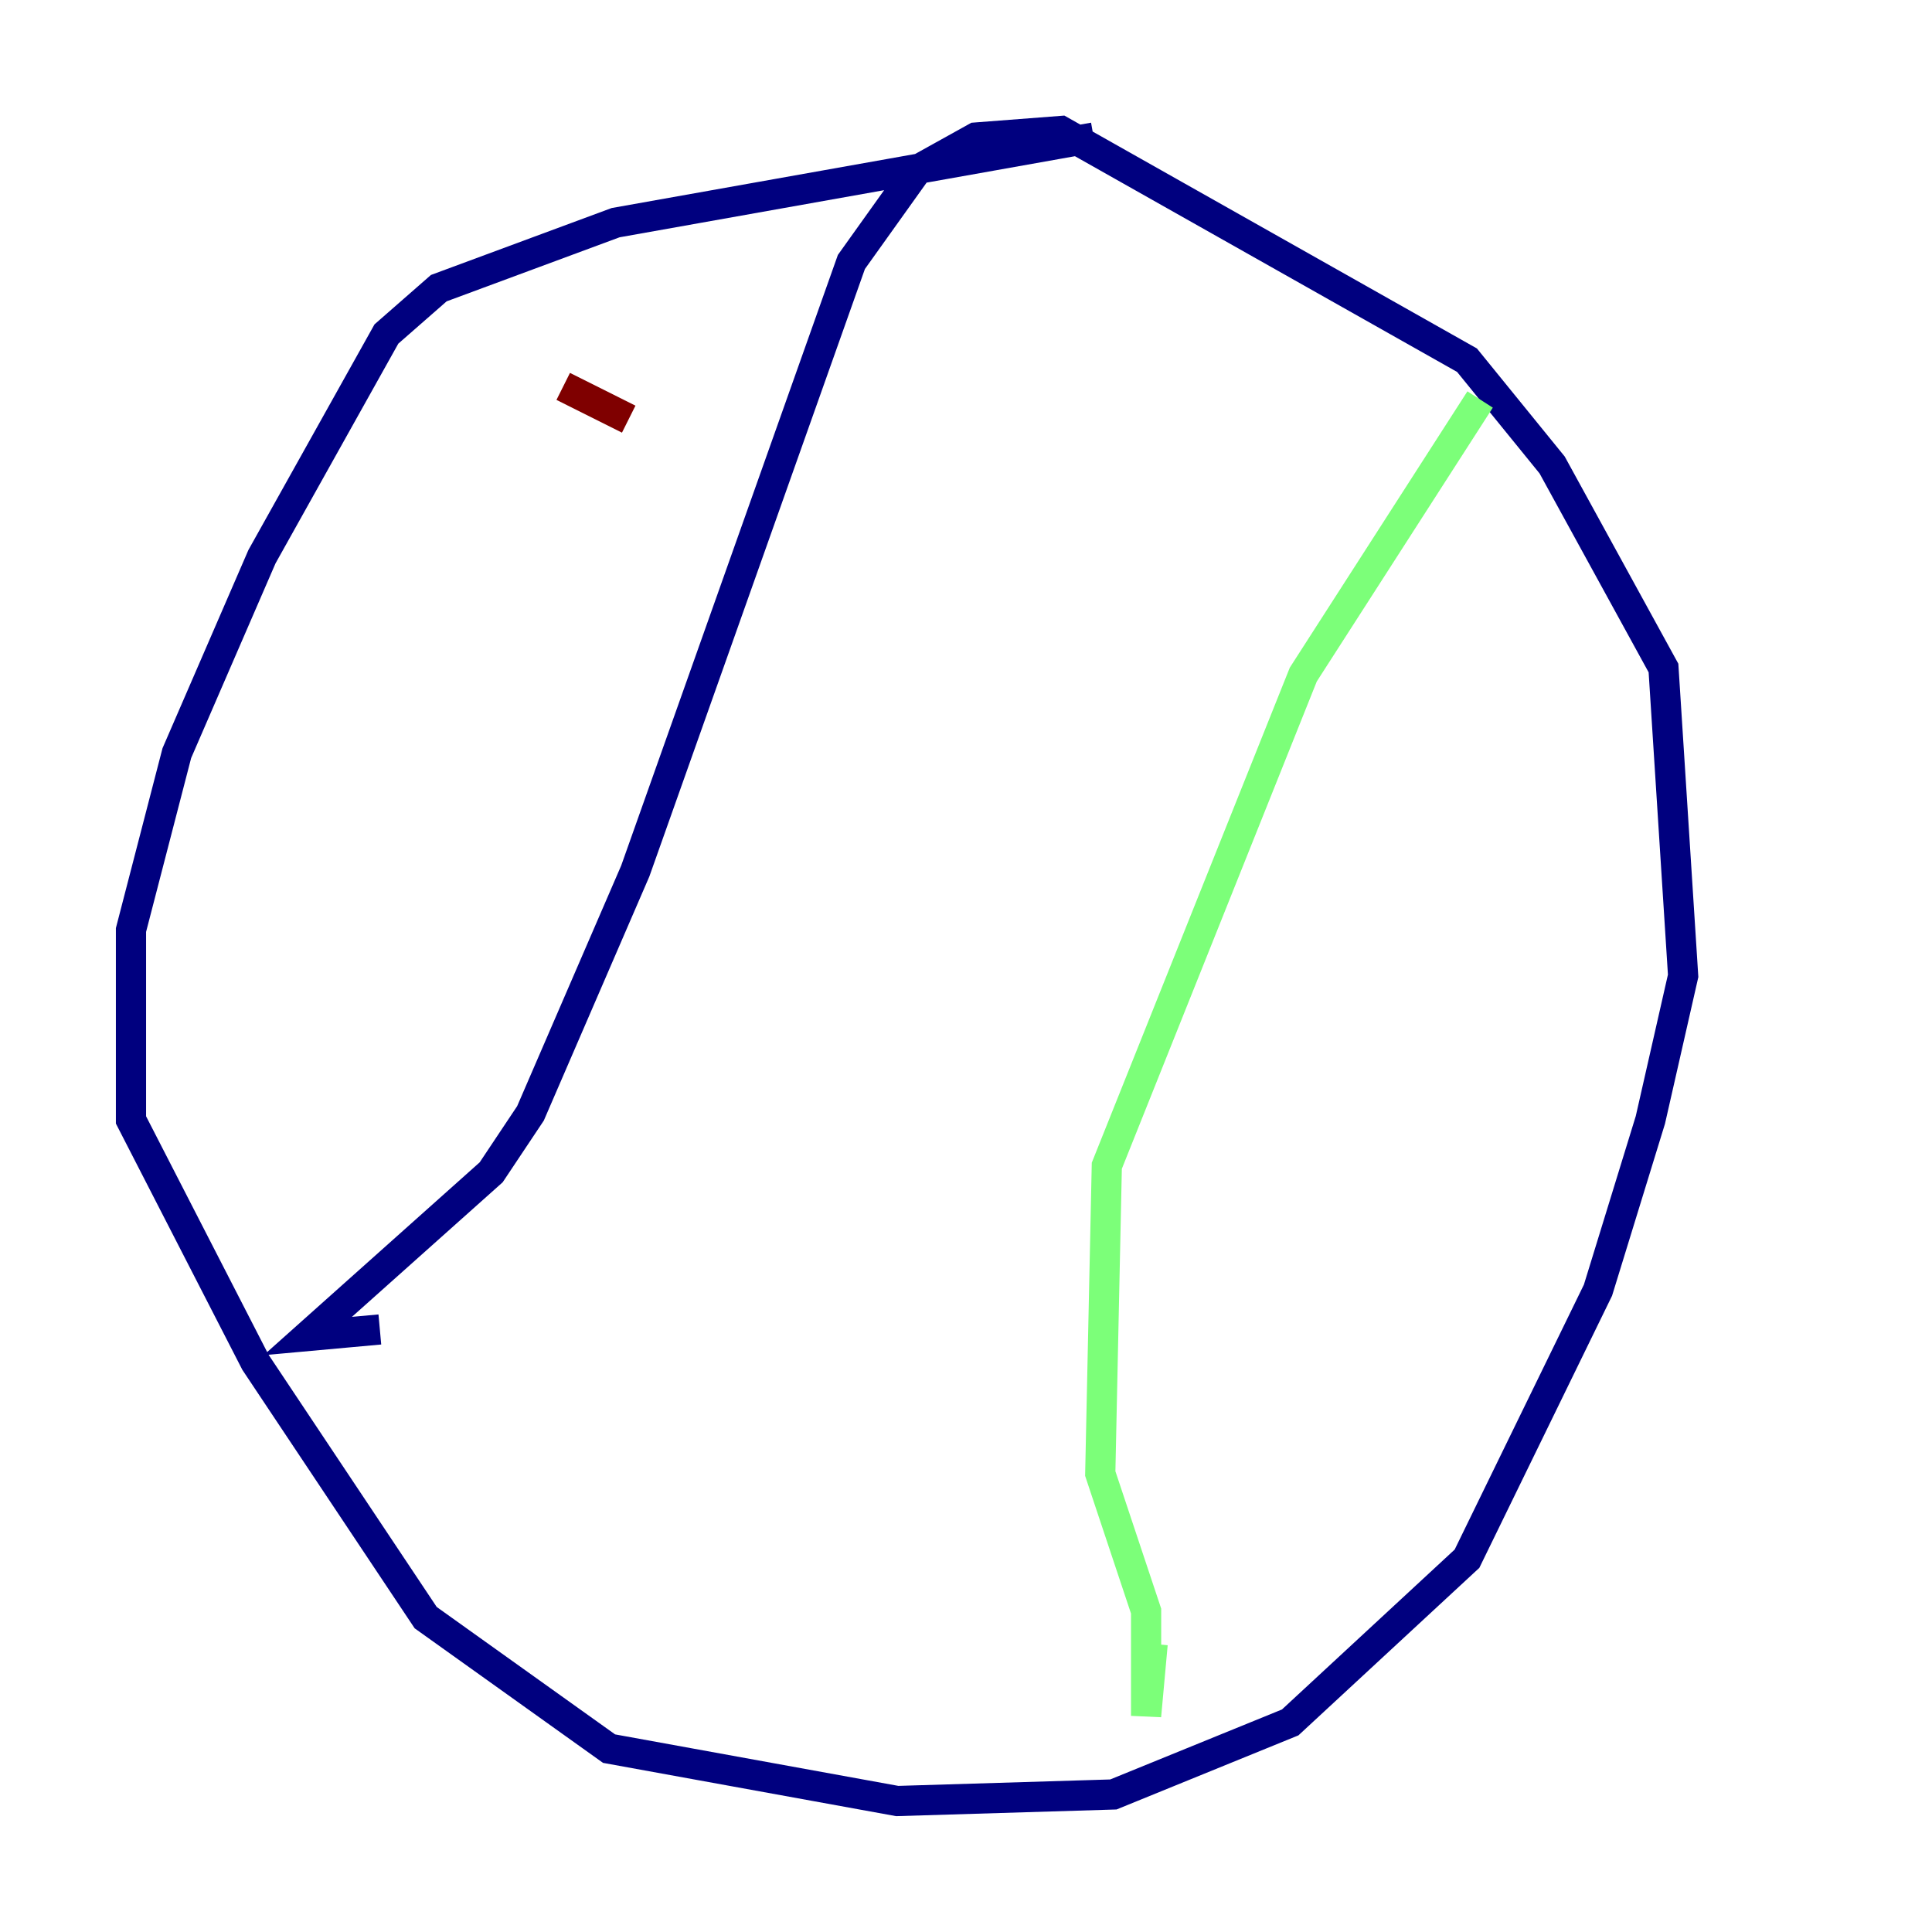 <?xml version="1.0" encoding="utf-8" ?>
<svg baseProfile="tiny" height="128" version="1.2" viewBox="0,0,128,128" width="128" xmlns="http://www.w3.org/2000/svg" xmlns:ev="http://www.w3.org/2001/xml-events" xmlns:xlink="http://www.w3.org/1999/xlink"><defs /><polyline fill="none" points="72.461,9.112 40.786,14.752 29.071,19.091 25.6,22.129 17.356,36.881 11.715,49.898 8.678,61.614 8.678,74.197 16.922,90.251 28.203,107.173 40.352,115.851 59.444,119.322 73.763,118.888 85.478,114.115 97.193,103.268 105.871,85.478 109.342,74.197 111.512,64.651 110.21,44.258 102.834,30.807 97.193,23.864 70.291,8.678 64.651,9.112 60.746,11.281 56.407,17.356 42.088,57.709 35.146,73.763 32.542,77.668 20.393,88.515 25.166,88.081" stroke="#00007f" stroke-width="2" /><polyline fill="none" points="98.061,26.468 86.346,44.691 73.329,77.234 72.895,97.627 75.932,106.739 75.932,113.681 76.366,108.909" stroke="#7cff79" stroke-width="2" /><polyline fill="none" points="37.315,25.6 41.654,27.77" stroke="#7f0000" stroke-width="2" /></svg>